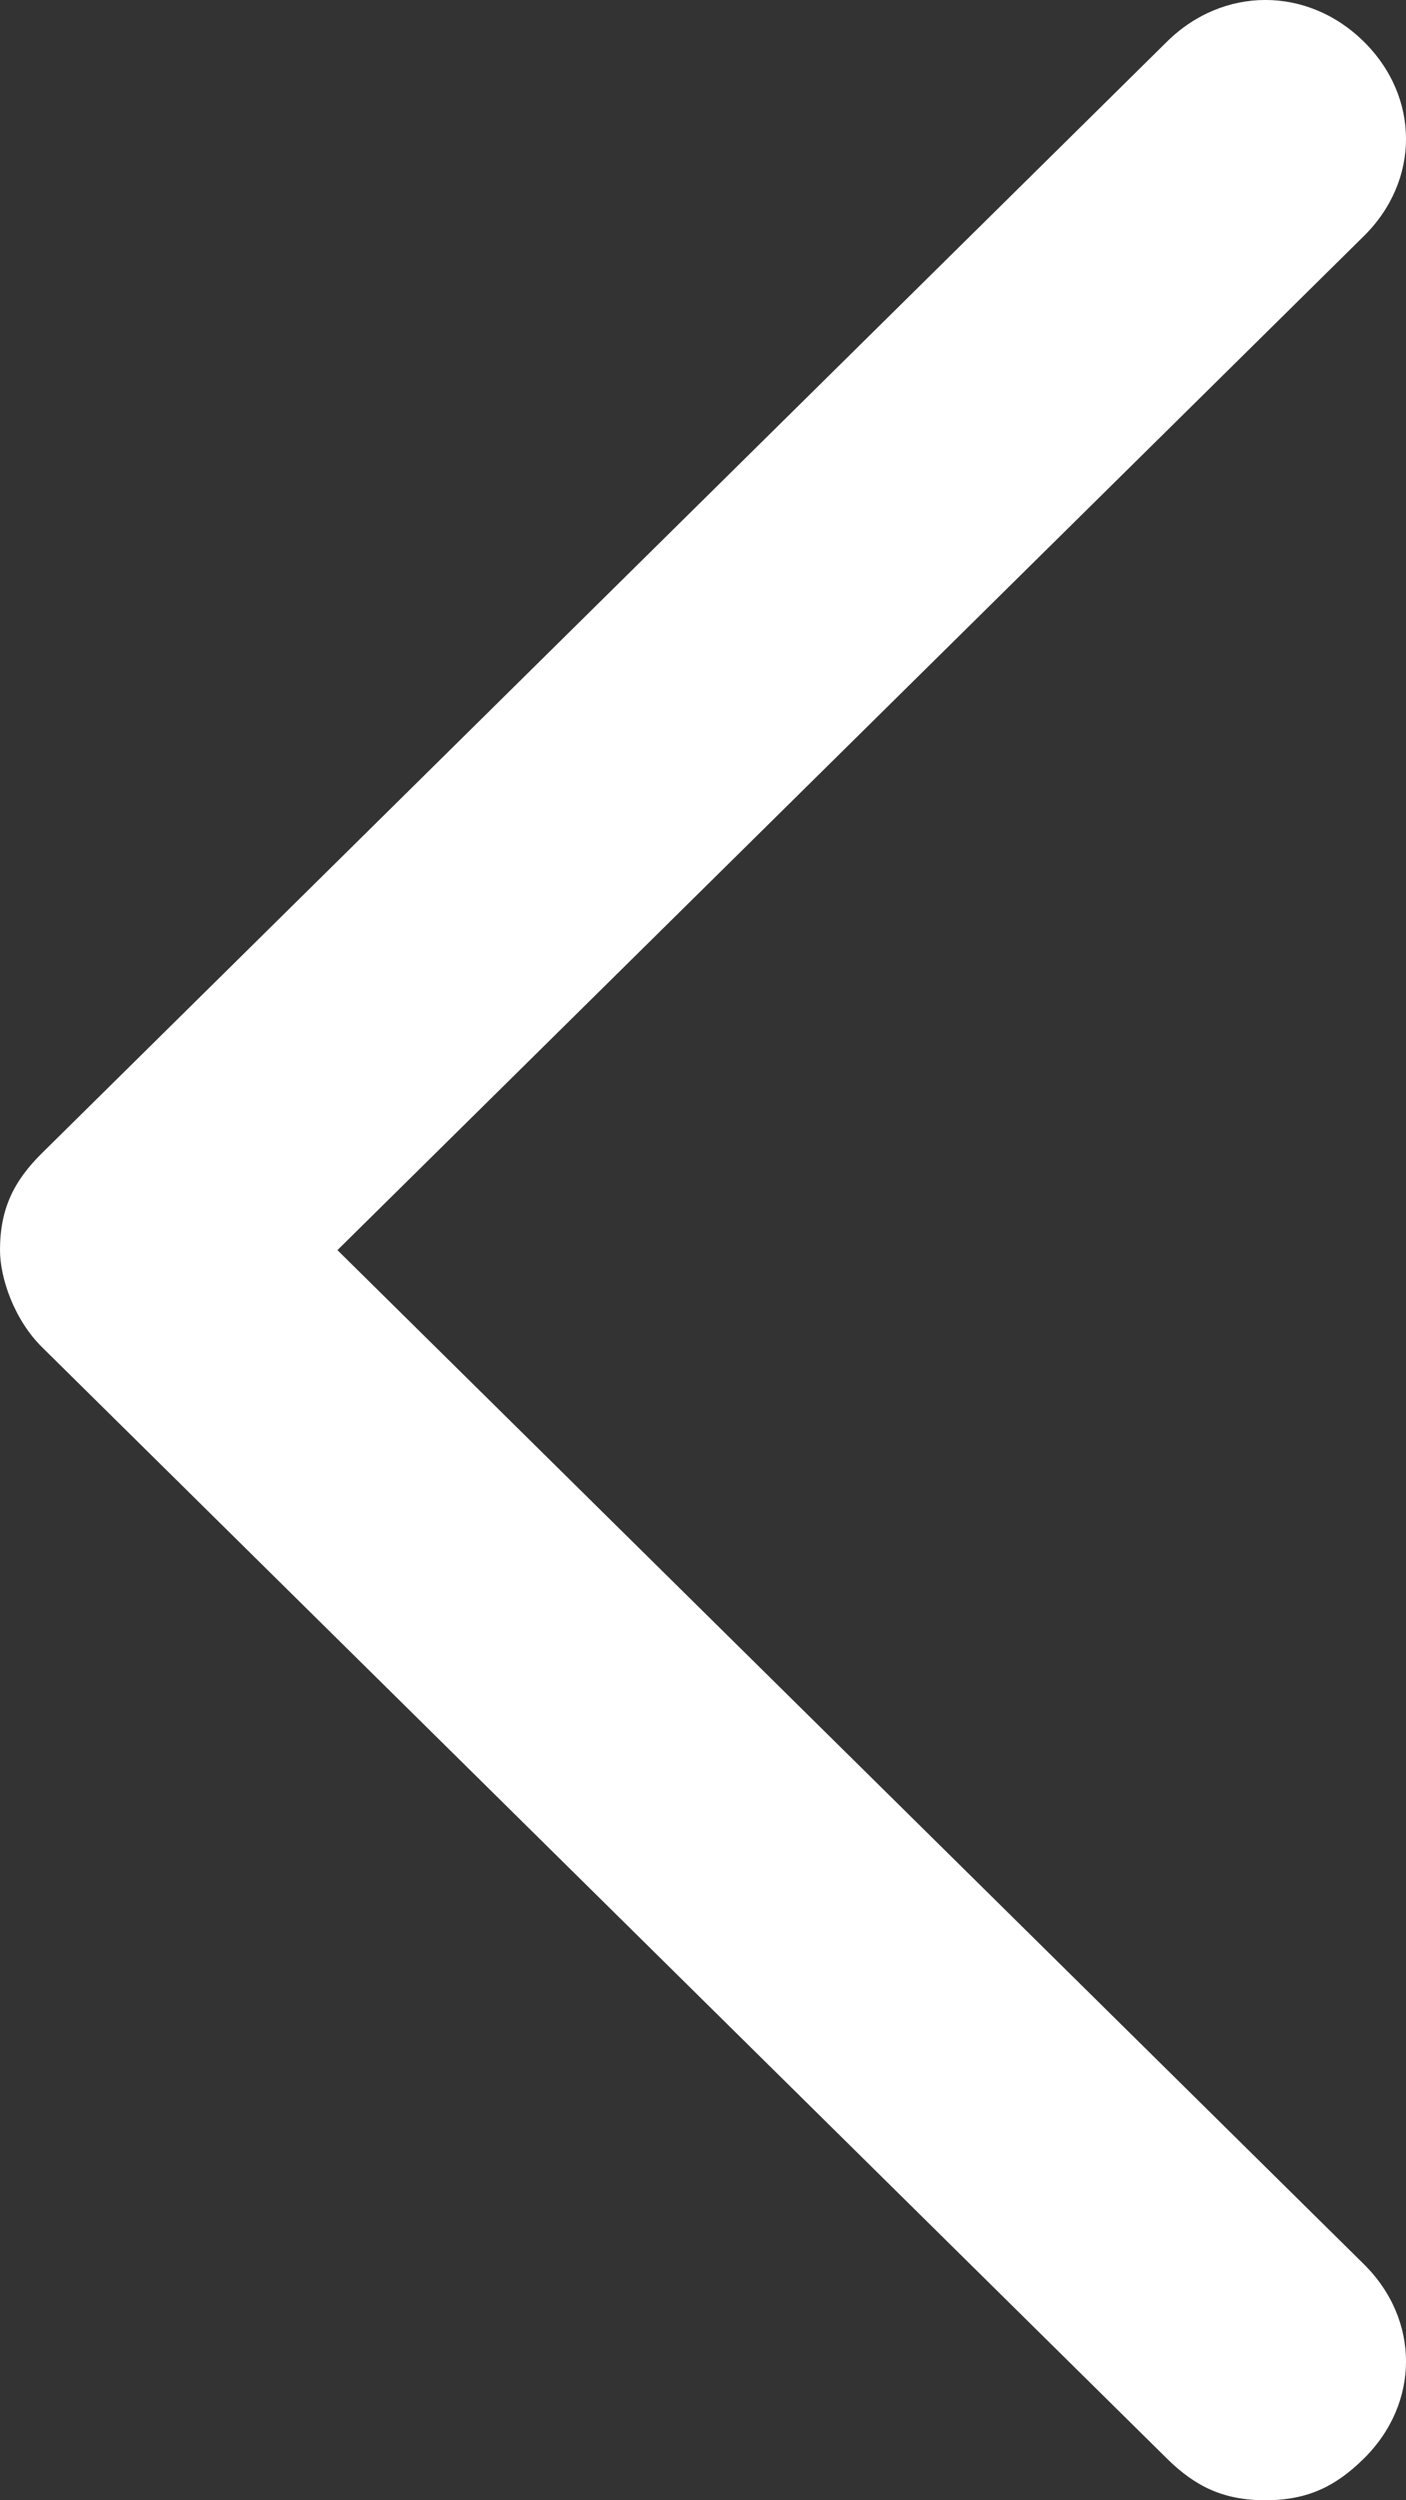<svg width="18" height="32" viewBox="0 0 18 32" fill="none" xmlns="http://www.w3.org/2000/svg">
<rect x="0" y="0" width="18" height="32" fill="#333333" stroke="none"/>
<path d="M16.2 32C15.66 32 15.3 31.822 14.94 31.467L0.54 17.244C0.18 16.889 0 16.356 0 16C0 15.467 0.18 15.111 0.54 14.756L14.94 0.533C15.66 -0.178 16.74 -0.178 17.46 0.533C18.18 1.244 18.18 2.311 17.46 3.022L4.32 16L17.46 28.978C18.18 29.689 18.18 30.756 17.46 31.467C17.1 31.822 16.74 32 16.2 32Z" fill="white"/>
</svg>
